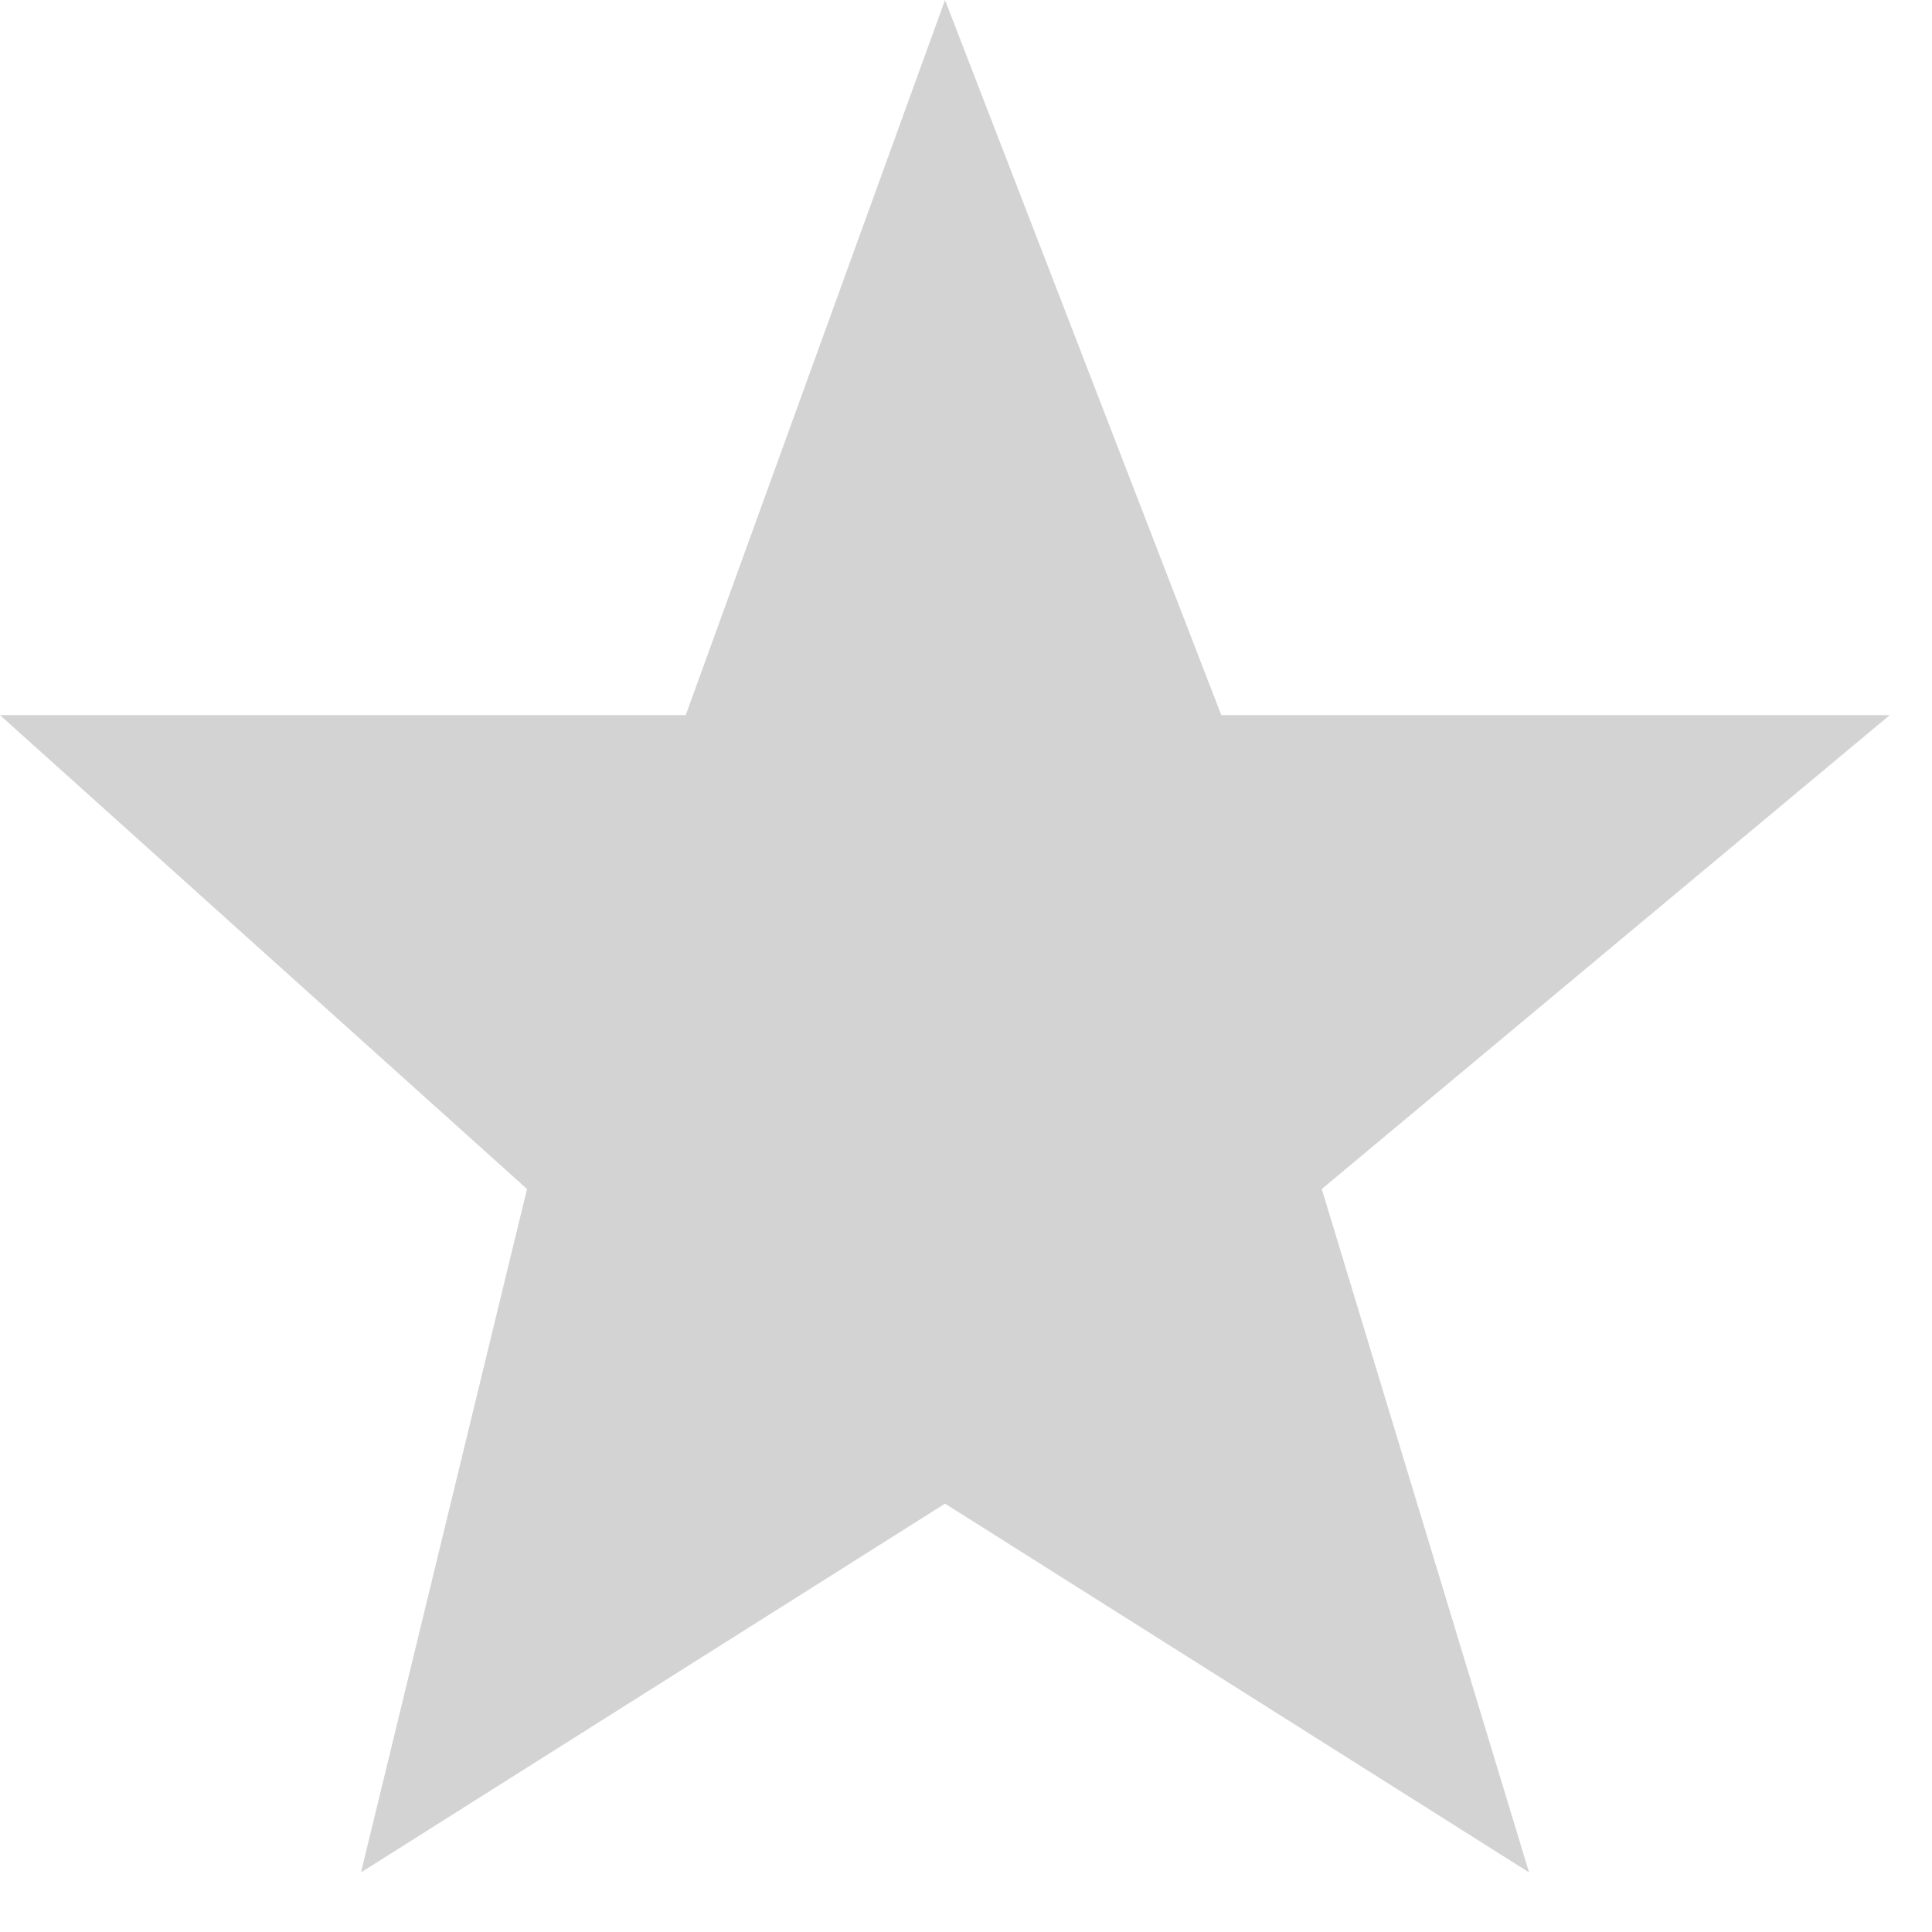 <svg width="14" height="14" viewBox="0 0 14 14" xmlns="http://www.w3.org/2000/svg"><link xmlns="" type="text/css" id="dark-mode" rel="stylesheet" href=""/><style xmlns="" type="text/css" id="dark-mode-custom-style"/><title>Star</title><path d="M6.848 10.896l-4.232 2.672 1.203-4.952L0 5.182h4.969L6.848 0 8.85 5.182h4.844L9.578 8.616l1.502 4.952z" fill="#D3D3D3" fill-rule="evenodd"/></svg>